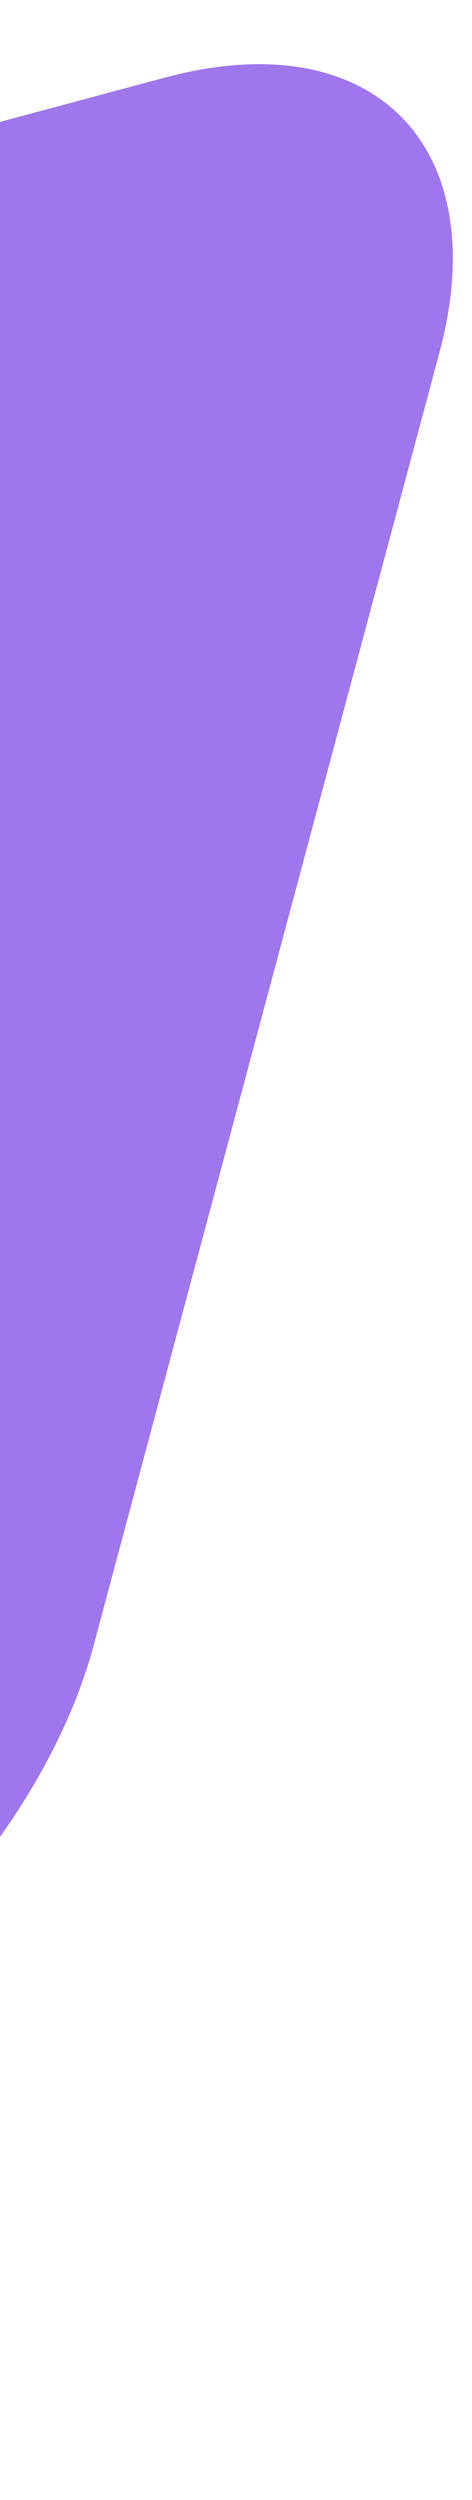 <svg width="7" height="37" viewBox="0 0 7 37" fill="none" xmlns="http://www.w3.org/2000/svg">
<path d="M-23.723 13.318C-22.9 10.25 -19.746 7.096 -16.678 6.274L2.451 1.147C5.519 0.325 7.34 2.146 6.518 5.214L1.391 24.343C0.569 27.411 -2.585 30.565 -5.653 31.388L-24.782 36.514C-27.85 37.336 -29.671 35.516 -28.849 32.447L-23.723 13.318Z" fill="#9E77ED"/>
</svg>
